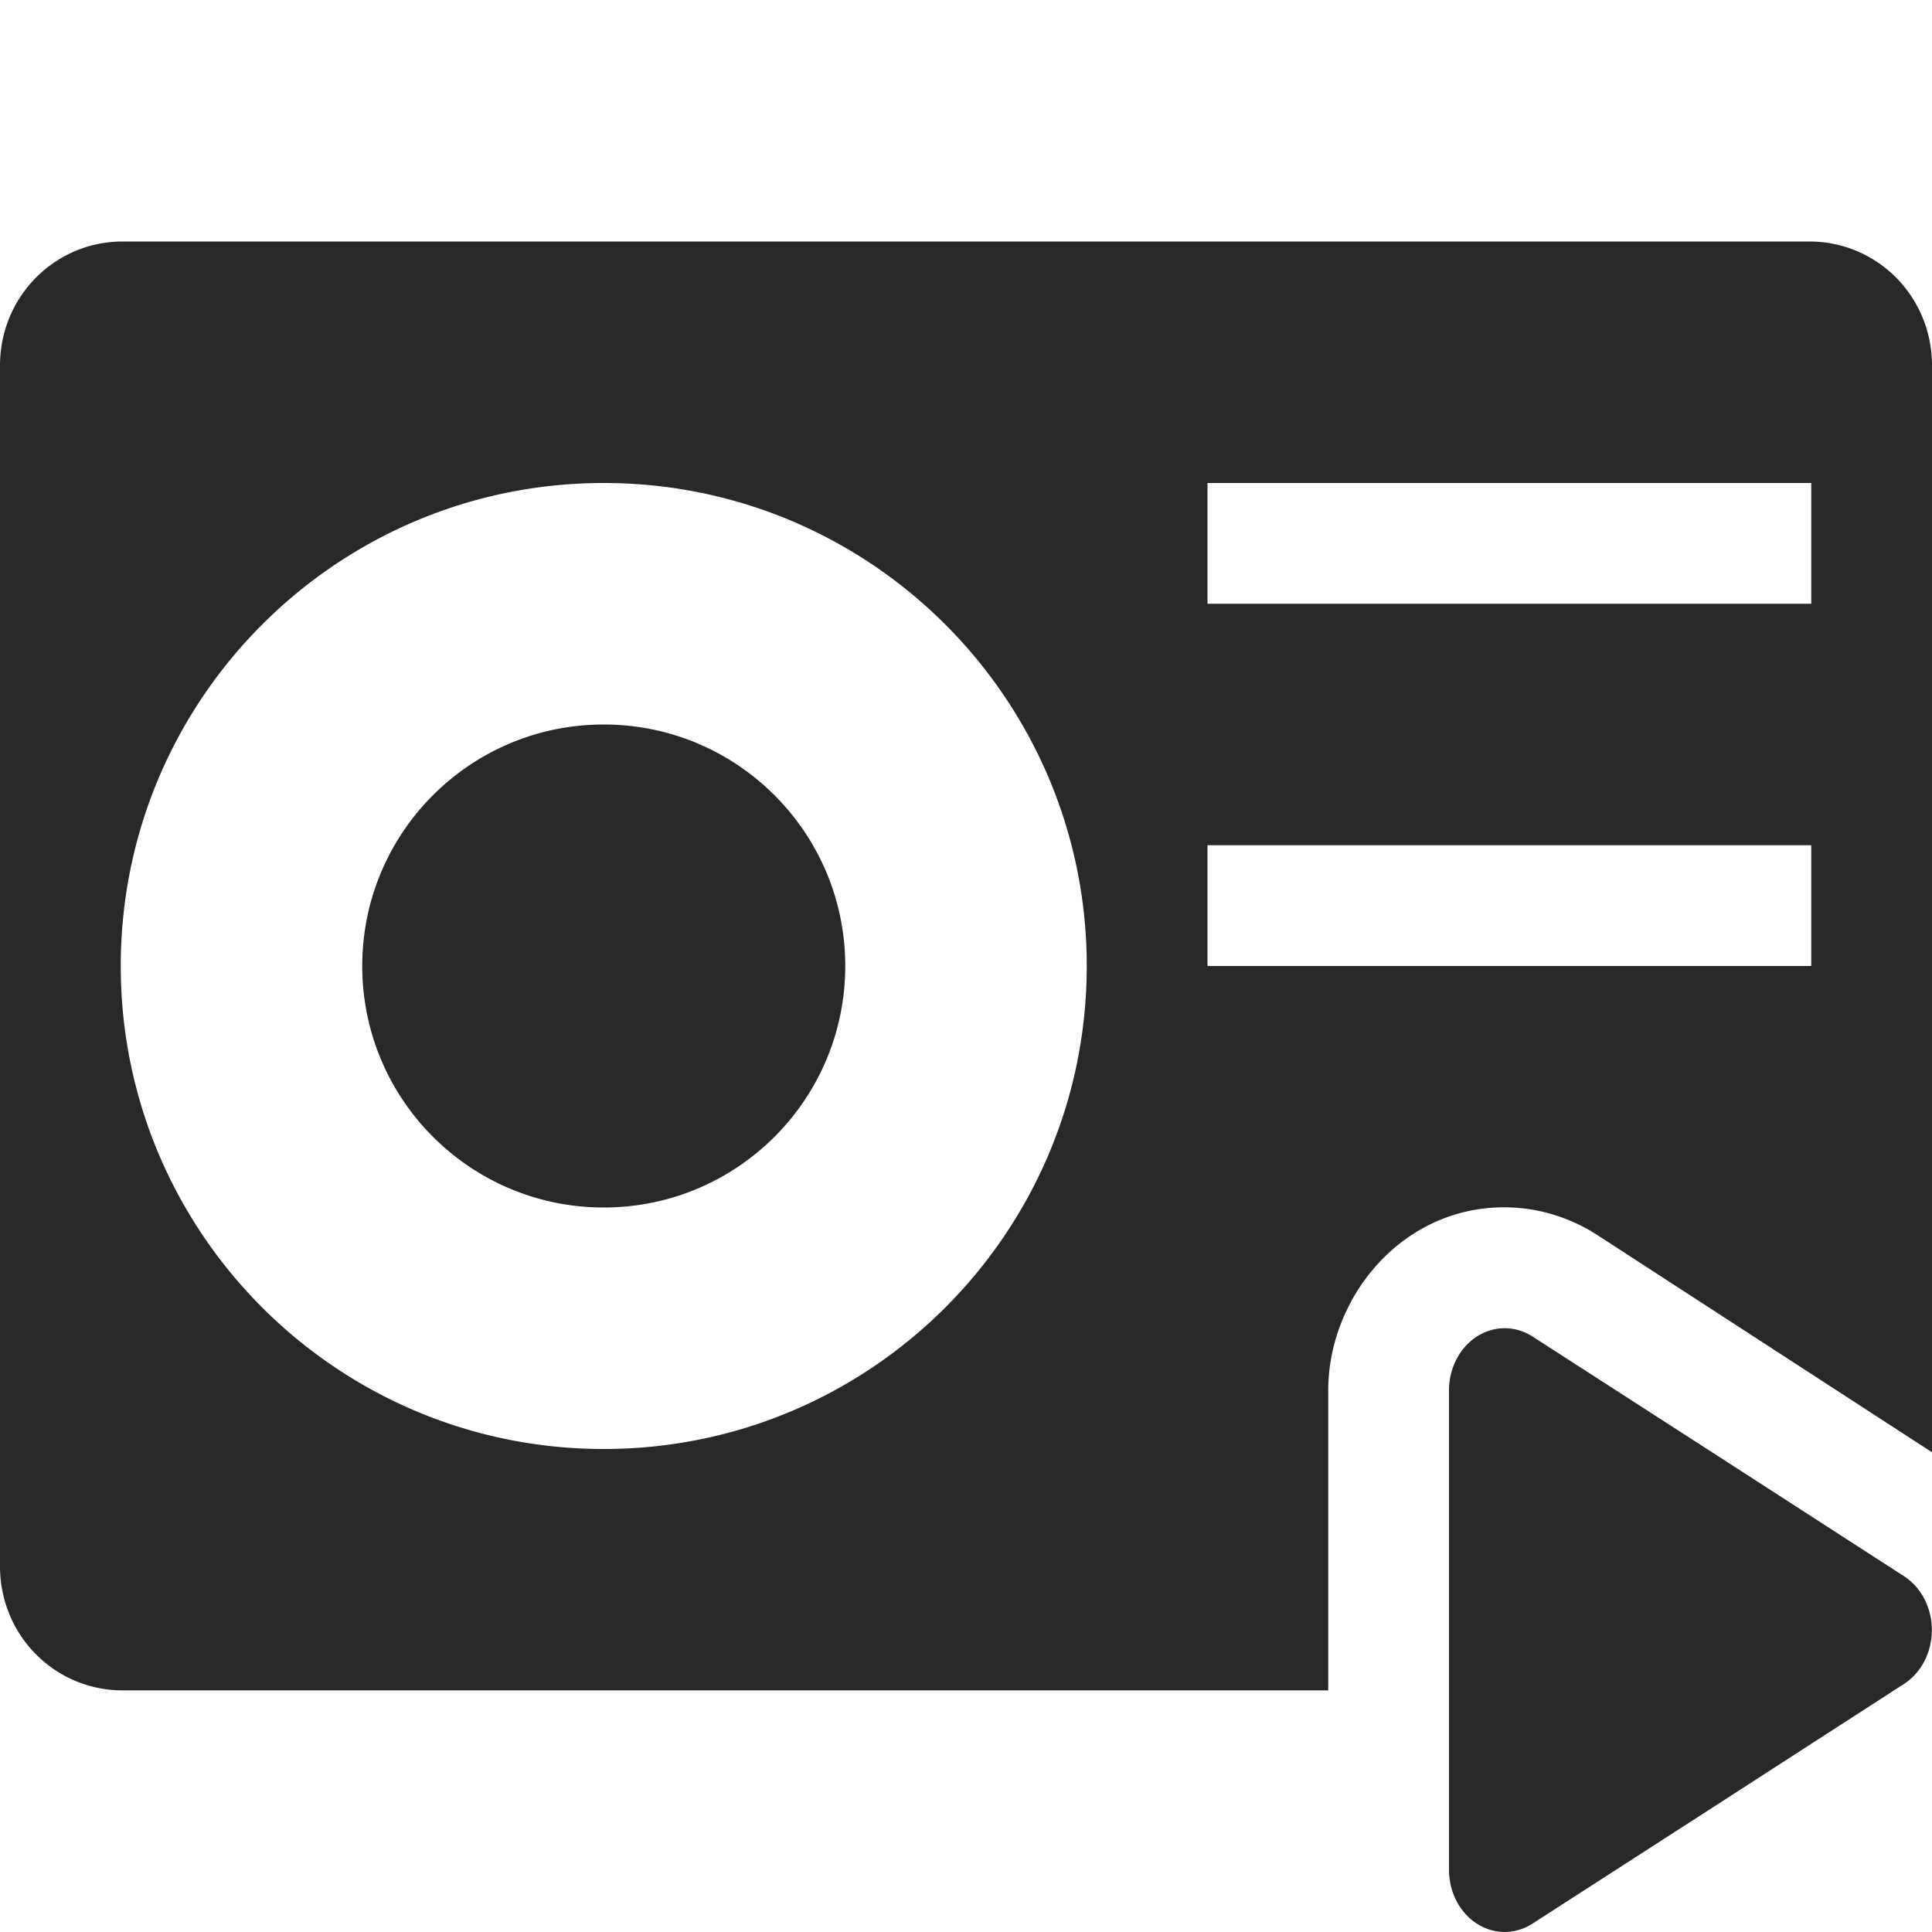<svg width="16" height="16" version="1.1" xmlns="http://www.w3.org/2000/svg">
  <defs>
    <style id="current-color-scheme" type="text/css">.ColorScheme-Text { color:#282828; } .ColorScheme-Highlight { color:#458588; } .ColorScheme-NeutralText { color:#fe8019; } .ColorScheme-PositiveText { color:#689d6a; } .ColorScheme-NegativeText { color:#fb4934; }</style>
  </defs>
  <path class="ColorScheme-Text" d="m1.016 2c-0.563 0-1.016 0.458-1.016 1.027v9.945c0 0.57 0.453 1.027 1.016 1.027h9.984v-0.494-1.99-0.002c0.001-0.781 0.627-1.537 1.494-1.514h0.002c0.261 0.007 0.515 0.089 0.729 0.227l2.775 1.801v-9c0-0.57-0.452-1.027-1.016-1.027h-13.97zm3.984 2c2.209 0 4 1.791 4 4 0 2.209-1.791 4-4 4-2.209 0-4-1.791-4-4 0-2.209 1.791-4 4-4zm5 0h5v1h-5v-1zm-5 2c-1.105 0-2 0.895-2 2 0 1.105 0.895 2 2 2 1.105 0 2-0.895 2-2 0-1.104-0.895-2-2-2zm5 1h5v1h-5v-1zm2.473 4a0.461 0.515 0 0 0-0.473 0.514v1.986 1.986a0.461 0.515 0 0 0 0.691 0.445l1.539-0.992 1.539-0.994a0.461 0.515 0 0 0 0-0.891l-1.539-0.994-1.539-0.992a0.461 0.515 0 0 0-0.219-0.068z" fill="currentColor"/>
</svg>
